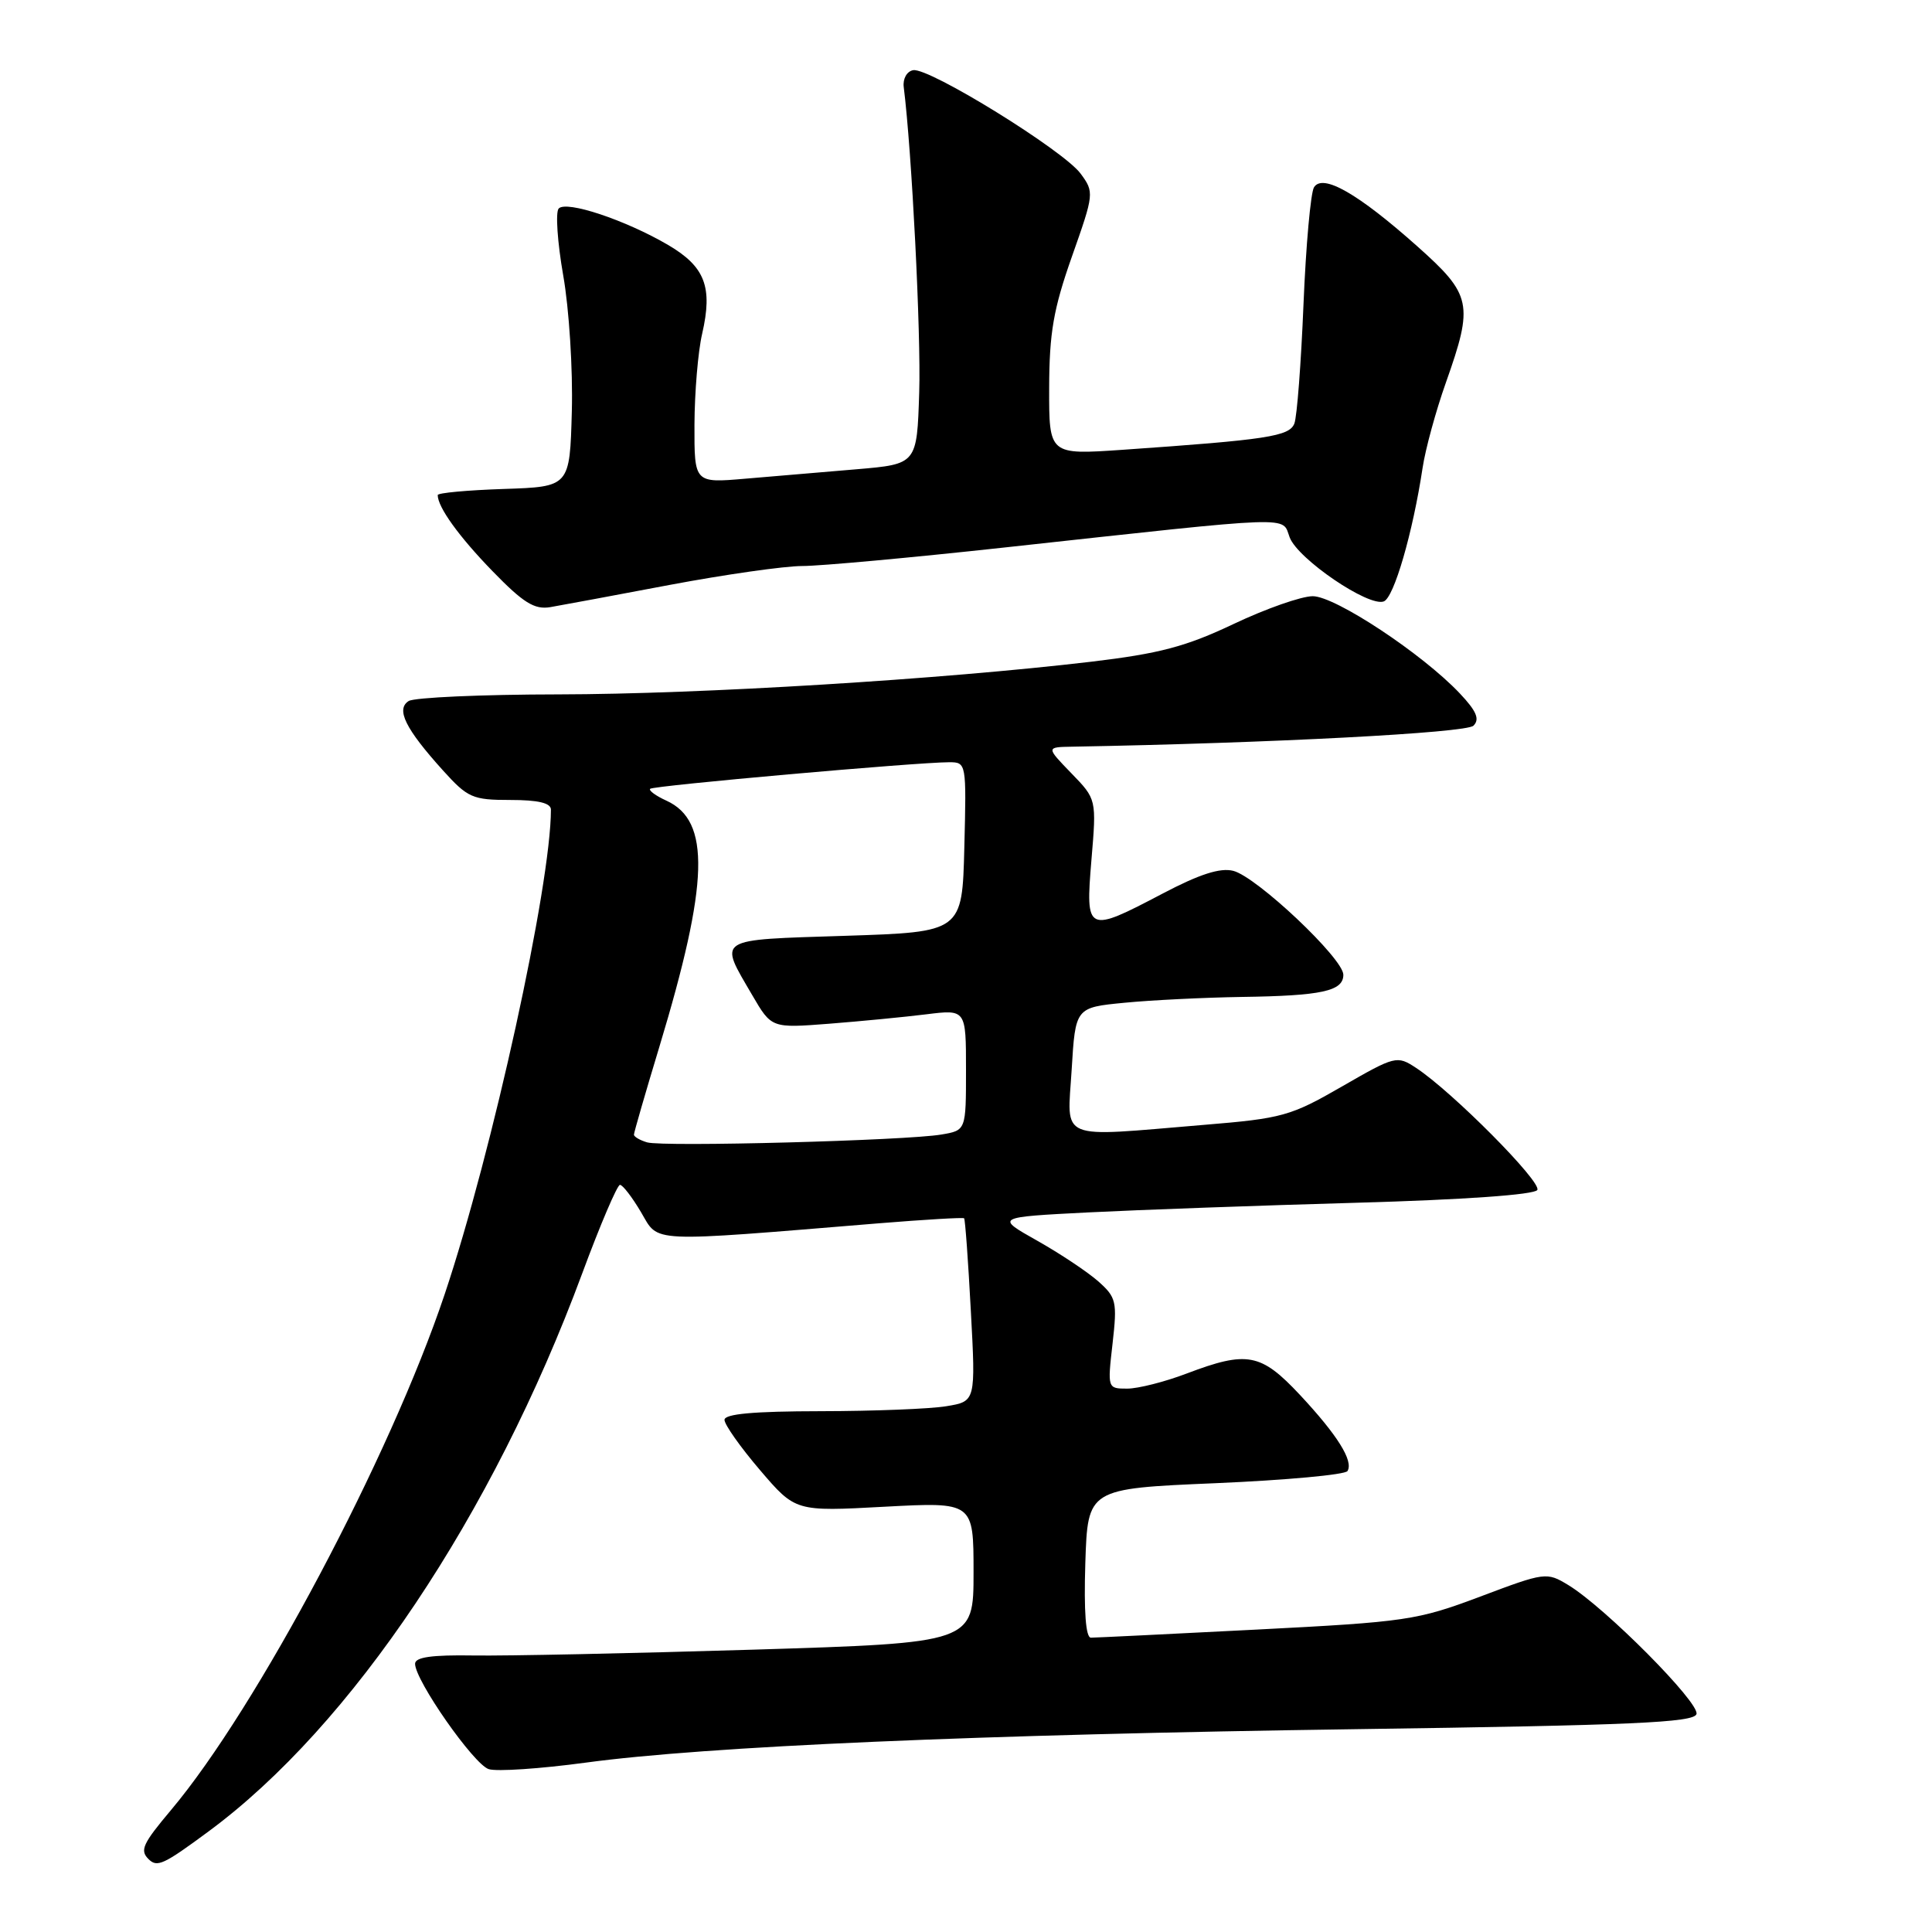 <?xml version="1.0" encoding="UTF-8" standalone="no"?>
<!DOCTYPE svg PUBLIC "-//W3C//DTD SVG 1.1//EN" "http://www.w3.org/Graphics/SVG/1.1/DTD/svg11.dtd" >
<svg xmlns="http://www.w3.org/2000/svg" xmlns:xlink="http://www.w3.org/1999/xlink" version="1.1" viewBox="0 0 256 256">
 <g >
 <path fill="currentColor"
d=" M 27.64 242.67 C 46.60 228.67 65.27 200.80 77.14 168.75 C 79.53 162.29 81.79 157.00 82.15 157.00 C 82.51 157.00 83.77 158.64 84.95 160.64 C 87.35 164.71 85.55 164.63 116.50 162.09 C 122.55 161.60 127.61 161.30 127.75 161.43 C 127.89 161.56 128.29 167.07 128.64 173.68 C 129.29 185.69 129.29 185.69 125.40 186.33 C 123.25 186.69 115.76 186.98 108.75 186.99 C 99.86 187.00 96.00 187.35 96.00 188.14 C 96.00 188.77 98.11 191.76 100.70 194.79 C 105.40 200.29 105.40 200.29 117.20 199.65 C 129.00 199.02 129.00 199.02 129.00 208.35 C 129.00 217.69 129.00 217.69 99.75 218.59 C 83.66 219.08 67.01 219.43 62.75 219.36 C 57.21 219.27 55.00 219.58 55.00 220.46 C 55.00 222.66 62.78 233.80 64.76 234.42 C 65.82 234.76 71.59 234.37 77.59 233.56 C 93.57 231.39 129.57 229.83 179.92 229.12 C 216.22 228.61 224.42 228.25 224.79 227.13 C 225.28 225.67 212.71 213.01 207.81 210.03 C 204.94 208.29 204.75 208.31 196.13 211.56 C 187.77 214.70 186.36 214.91 166.47 215.93 C 154.99 216.52 145.12 217.00 144.55 217.00 C 143.87 217.00 143.61 213.54 143.81 207.13 C 144.13 197.25 144.13 197.25 161.07 196.53 C 170.38 196.13 178.25 195.41 178.55 194.92 C 179.37 193.59 177.22 190.15 172.23 184.81 C 167.07 179.30 165.25 178.96 157.24 182.00 C 154.35 183.10 150.80 184.00 149.36 184.00 C 146.75 184.00 146.74 183.97 147.42 178.03 C 148.05 172.47 147.92 171.91 145.52 169.78 C 144.10 168.53 140.46 166.10 137.42 164.39 C 131.90 161.28 131.90 161.28 144.20 160.65 C 150.97 160.31 166.98 159.73 179.78 159.37 C 193.93 158.97 203.31 158.31 203.70 157.68 C 204.34 156.65 192.40 144.62 187.62 141.49 C 185.11 139.84 184.87 139.90 177.81 143.97 C 171.03 147.88 169.90 148.20 159.54 149.05 C 139.91 150.68 141.42 151.31 142.00 141.75 C 142.50 133.50 142.50 133.50 149.00 132.87 C 152.57 132.52 159.55 132.18 164.50 132.10 C 175.15 131.95 178.00 131.33 178.00 129.16 C 178.00 127.01 166.51 116.17 163.41 115.39 C 161.68 114.95 158.93 115.84 154.08 118.39 C 143.99 123.69 143.82 123.61 144.62 113.95 C 145.30 105.90 145.30 105.90 141.95 102.45 C 138.61 99.00 138.61 99.00 142.05 98.94 C 168.39 98.47 194.29 97.11 195.24 96.16 C 196.10 95.30 195.65 94.23 193.44 91.89 C 188.50 86.65 176.93 79.00 173.95 79.00 C 172.44 79.00 167.72 80.66 163.46 82.68 C 157.14 85.68 153.65 86.60 144.60 87.68 C 124.72 90.03 92.90 91.98 74.00 92.01 C 63.83 92.02 54.89 92.42 54.15 92.89 C 52.43 93.98 53.72 96.57 58.70 102.09 C 61.98 105.72 62.62 106.00 67.62 106.00 C 71.32 106.00 73.00 106.40 73.00 107.28 C 73.00 117.27 65.26 152.59 58.92 171.50 C 51.71 193.01 34.03 226.34 22.66 239.84 C 18.91 244.30 18.51 245.17 19.67 246.33 C 20.82 247.48 21.63 247.11 27.64 242.67 Z  M 88.76 77.50 C 96.05 76.13 103.95 75.00 106.31 75.00 C 108.68 75.00 120.71 73.90 133.06 72.55 C 172.27 68.27 169.81 68.36 170.89 71.21 C 171.98 74.08 181.36 80.46 183.36 79.69 C 184.71 79.18 187.20 70.60 188.50 62.00 C 188.87 59.52 190.26 54.44 191.59 50.69 C 195.28 40.27 195.02 39.07 187.78 32.62 C 179.94 25.64 175.26 22.96 174.11 24.82 C 173.67 25.54 173.04 32.51 172.72 40.32 C 172.40 48.12 171.86 55.23 171.51 56.12 C 170.85 57.82 167.93 58.27 148.75 59.60 C 139.00 60.27 139.00 60.27 139.02 51.39 C 139.04 44.11 139.58 40.96 142.03 34.01 C 144.98 25.66 145.00 25.47 143.19 23.01 C 140.95 19.95 123.09 8.91 121.00 9.30 C 120.16 9.45 119.61 10.44 119.75 11.54 C 120.82 20.01 122.05 44.26 121.80 52.00 C 121.50 61.50 121.50 61.50 113.50 62.18 C 109.10 62.55 102.46 63.12 98.75 63.43 C 92.00 64.01 92.00 64.01 92.02 56.26 C 92.04 51.99 92.49 46.57 93.04 44.22 C 94.46 38.03 93.43 35.34 88.53 32.46 C 82.87 29.15 75.05 26.54 74.03 27.63 C 73.59 28.11 73.86 32.10 74.63 36.50 C 75.41 40.90 75.92 49.00 75.77 54.50 C 75.50 64.50 75.50 64.50 66.75 64.79 C 61.94 64.95 58.00 65.31 58.00 65.60 C 58.00 67.20 60.81 71.10 65.27 75.69 C 69.34 79.88 70.82 80.80 72.91 80.45 C 74.33 80.21 81.47 78.88 88.76 77.50 Z  M 85.75 151.37 C 84.79 151.09 84.00 150.62 84.00 150.35 C 84.00 150.07 85.52 144.81 87.38 138.67 C 93.95 116.92 94.18 108.77 88.30 106.09 C 86.89 105.45 85.93 104.74 86.15 104.52 C 86.57 104.10 121.52 101.00 125.77 101.00 C 128.05 101.00 128.06 101.10 127.78 112.25 C 127.50 123.50 127.50 123.50 112.00 124.00 C 94.64 124.56 95.21 124.20 99.68 131.87 C 102.23 136.24 102.23 136.24 109.86 135.65 C 114.06 135.32 119.86 134.76 122.75 134.40 C 128.00 133.75 128.00 133.75 128.00 141.76 C 128.00 149.78 128.00 149.78 124.75 150.33 C 120.09 151.13 87.84 151.99 85.75 151.37 Z "/>
</g>
</svg>